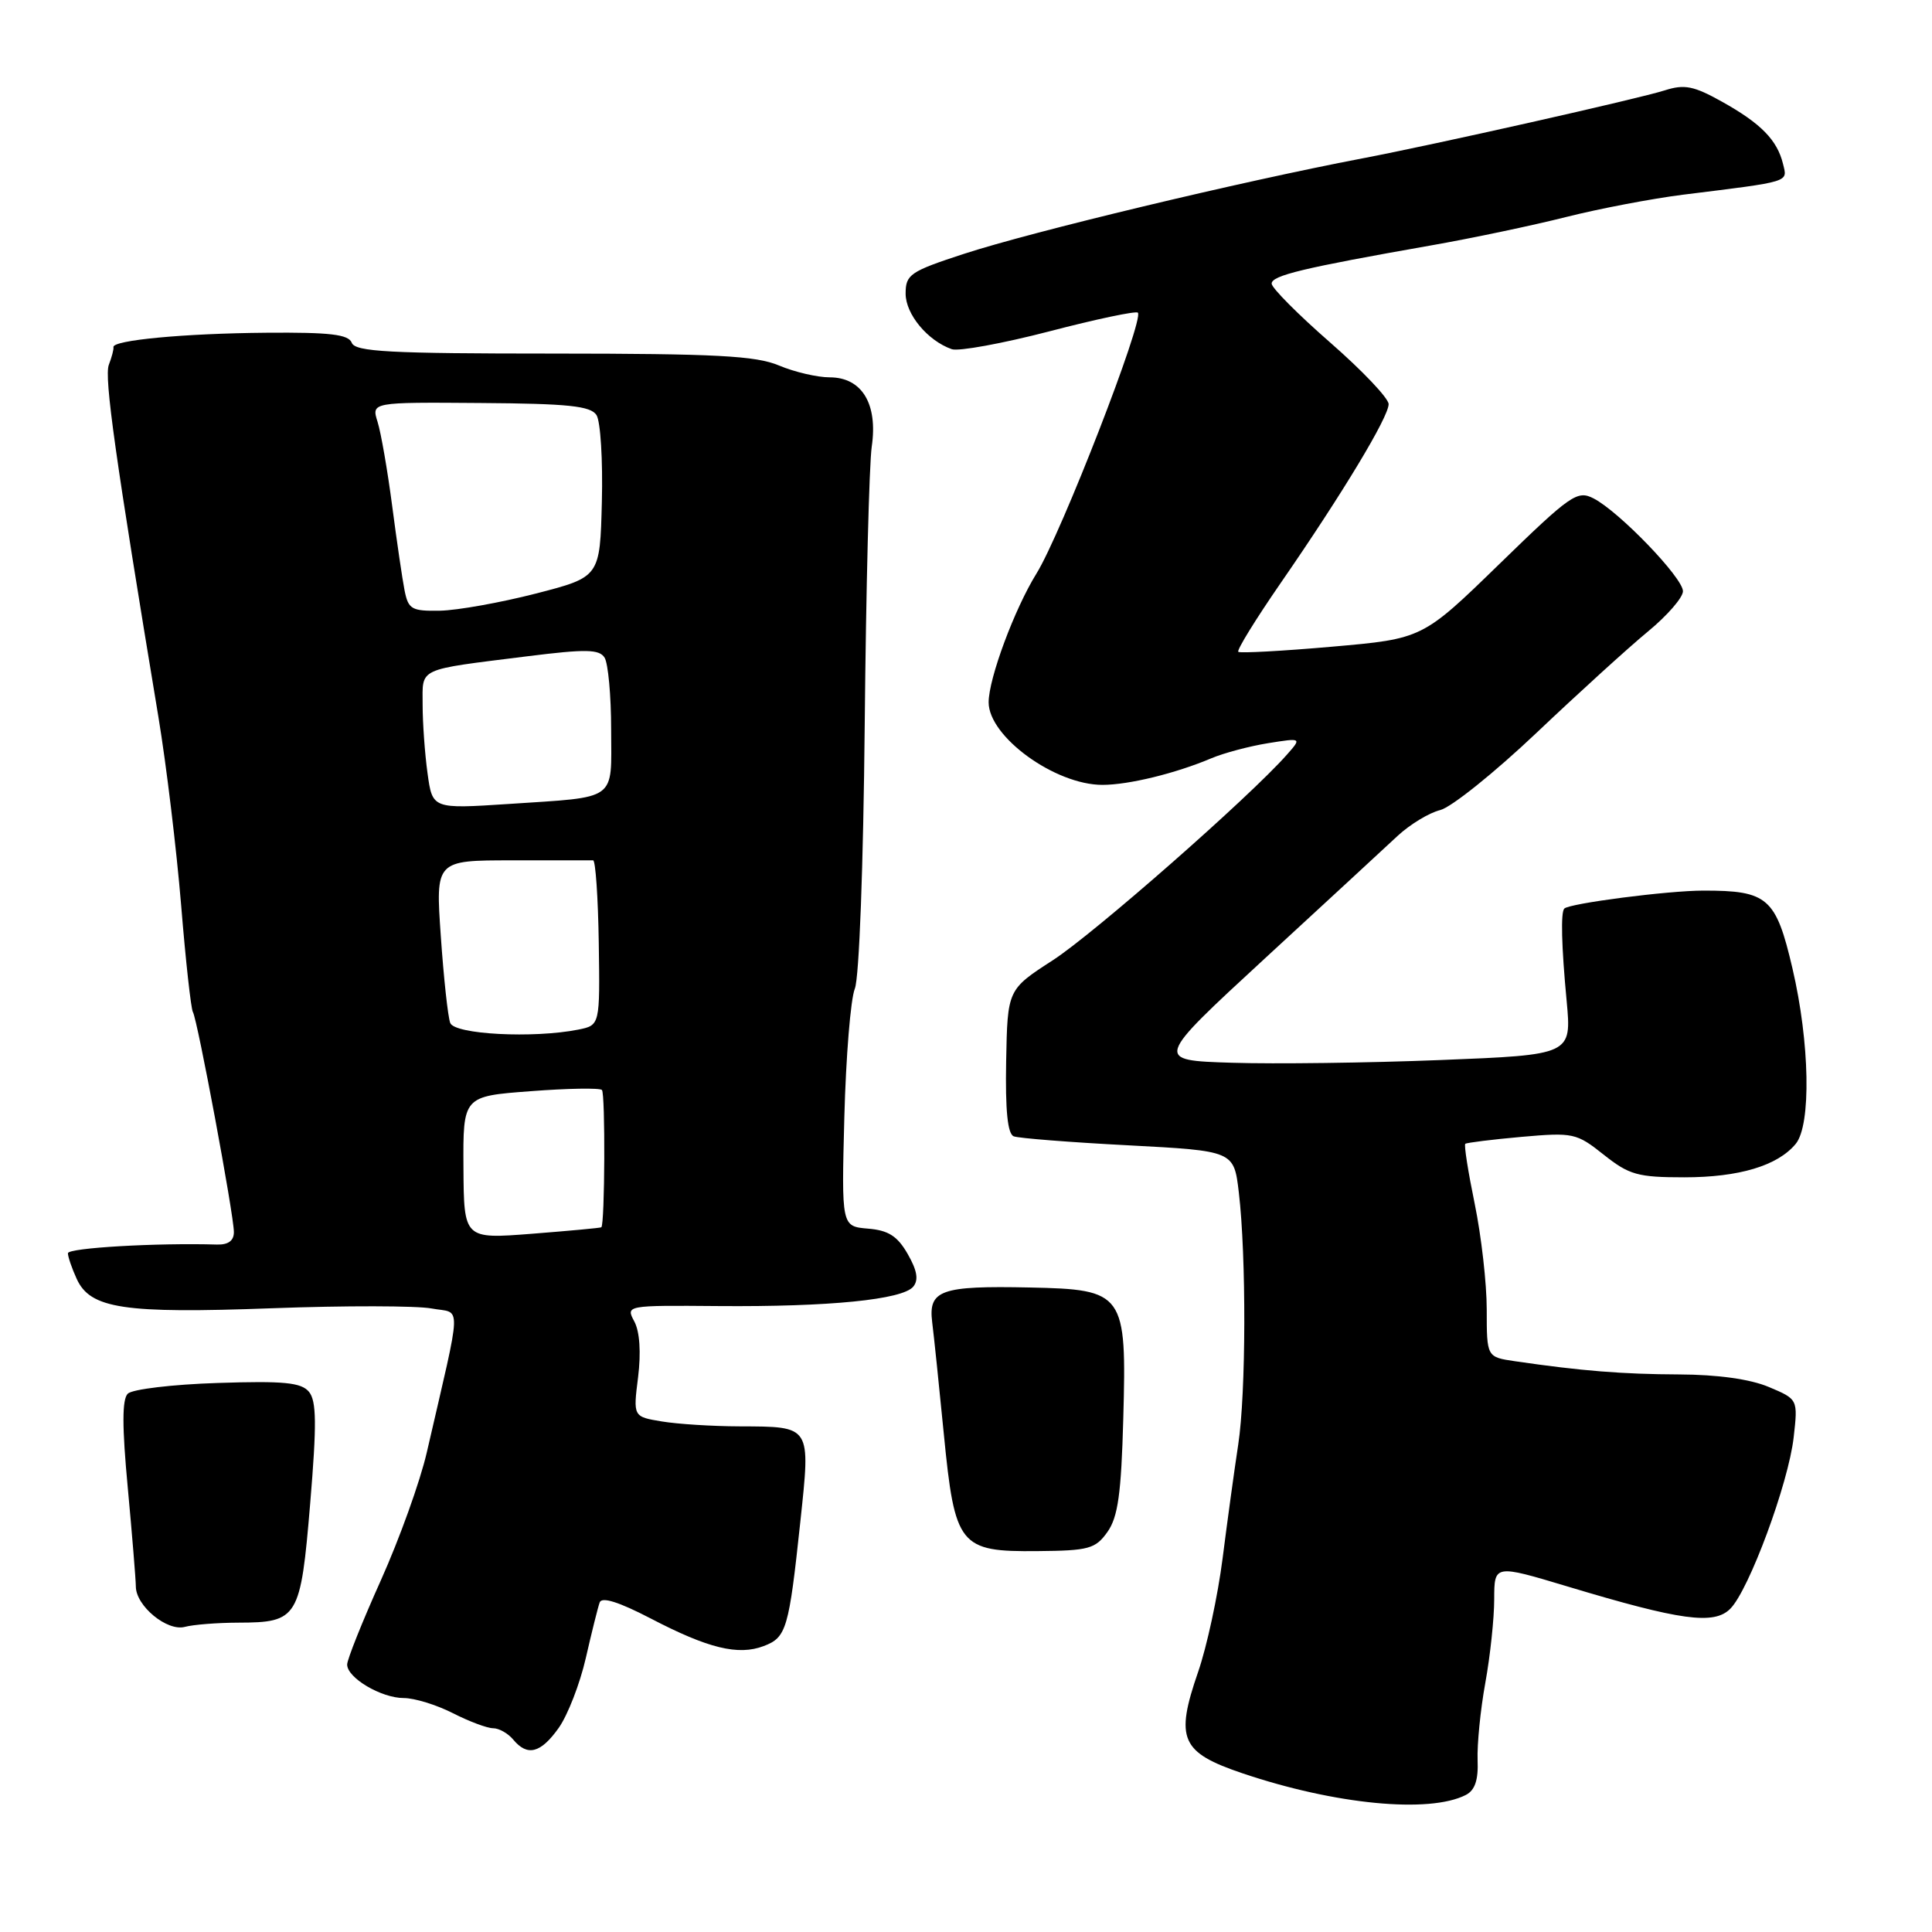 <?xml version="1.0" encoding="UTF-8" standalone="no"?>
<!DOCTYPE svg PUBLIC "-//W3C//DTD SVG 1.1//EN" "http://www.w3.org/Graphics/SVG/1.1/DTD/svg11.dtd" >
<svg xmlns="http://www.w3.org/2000/svg" xmlns:xlink="http://www.w3.org/1999/xlink" version="1.1" viewBox="0 0 256 256">
 <g >
 <path fill="currentColor"
d=" M 194.23 237.84 C 195.44 237.22 195.90 235.86 195.79 233.23 C 195.71 231.18 196.16 226.57 196.81 223.00 C 197.46 219.43 197.99 214.43 197.99 211.90 C 198.00 207.30 198.00 207.30 207.75 210.23 C 222.70 214.73 227.11 215.34 229.27 213.17 C 231.75 210.69 236.98 196.55 237.67 190.46 C 238.24 185.41 238.24 185.41 234.37 183.78 C 231.91 182.74 227.58 182.14 222.50 182.12 C 214.97 182.09 209.52 181.65 200.75 180.37 C 197.00 179.82 197.00 179.82 197.00 173.52 C 197.00 170.05 196.28 163.76 195.41 159.53 C 194.54 155.30 193.97 151.72 194.16 151.56 C 194.35 151.41 197.70 150.99 201.62 150.64 C 208.46 150.04 208.89 150.13 212.51 153.01 C 215.87 155.68 217.02 156.00 223.17 156.00 C 230.43 156.00 235.54 154.47 237.94 151.57 C 240.01 149.07 239.81 138.16 237.51 128.32 C 235.32 118.94 234.24 118.00 225.70 118.01 C 221.03 118.01 207.96 119.70 207.28 120.39 C 206.79 120.87 206.90 125.35 207.59 132.64 C 208.25 139.77 208.25 139.77 190.88 140.46 C 181.32 140.84 168.88 141.00 163.23 140.82 C 152.96 140.50 152.96 140.50 167.60 127.00 C 175.66 119.58 183.58 112.26 185.20 110.75 C 186.83 109.24 189.36 107.70 190.83 107.34 C 192.30 106.98 198.05 102.36 203.61 97.09 C 209.17 91.82 215.81 85.78 218.36 83.68 C 220.91 81.58 223.00 79.18 223.00 78.34 C 223.00 76.56 214.57 67.81 211.17 66.05 C 209.00 64.93 208.16 65.51 198.67 74.74 C 188.49 84.64 188.49 84.64 176.50 85.69 C 169.90 86.27 164.31 86.57 164.08 86.37 C 163.85 86.16 166.38 82.06 169.70 77.25 C 177.90 65.38 184.00 55.26 184.00 53.55 C 184.00 52.77 180.51 49.10 176.25 45.38 C 171.99 41.66 168.50 38.15 168.50 37.58 C 168.50 36.50 172.70 35.50 189.50 32.54 C 195.00 31.58 203.10 29.87 207.50 28.76 C 211.90 27.65 218.88 26.32 223.00 25.80 C 237.42 24.01 236.86 24.18 236.26 21.72 C 235.49 18.56 233.34 16.36 228.20 13.49 C 224.43 11.38 223.20 11.14 220.60 11.97 C 217.21 13.06 190.11 19.16 180.50 20.99 C 164.37 24.07 136.75 30.69 127.75 33.63 C 120.58 35.97 120.00 36.37 120.00 38.91 C 120.00 41.64 122.92 45.15 126.12 46.27 C 127.01 46.58 132.82 45.52 139.03 43.91 C 145.23 42.29 150.51 41.18 150.77 41.43 C 151.65 42.31 140.61 70.73 137.33 76.01 C 134.42 80.71 131.00 89.91 131.00 93.06 C 131.00 97.62 139.80 104.00 146.08 104.00 C 149.55 104.00 155.77 102.48 160.50 100.48 C 162.15 99.78 165.53 98.88 168.00 98.48 C 172.50 97.76 172.50 97.76 170.50 100.02 C 165.57 105.61 144.93 123.73 139.50 127.24 C 133.50 131.12 133.50 131.12 133.32 140.62 C 133.20 147.14 133.51 150.26 134.33 150.57 C 134.97 150.82 141.80 151.36 149.50 151.76 C 163.50 152.50 163.50 152.50 164.15 158.00 C 165.15 166.45 165.11 184.64 164.07 191.42 C 163.56 194.76 162.63 201.55 162.00 206.50 C 161.37 211.45 159.91 218.21 158.76 221.53 C 155.68 230.44 156.46 232.21 164.66 234.98 C 176.90 239.11 189.38 240.32 194.23 237.84 Z  M 74.03 228.96 C 75.22 227.28 76.84 223.12 77.62 219.71 C 78.40 216.29 79.23 212.97 79.46 212.33 C 79.74 211.55 82.01 212.27 86.19 214.44 C 93.82 218.42 97.82 219.40 101.20 218.11 C 104.21 216.97 104.53 215.88 106.05 201.62 C 107.41 188.83 107.54 189.04 98.00 189.00 C 94.42 188.99 89.79 188.70 87.70 188.35 C 83.89 187.72 83.89 187.72 84.55 182.48 C 84.95 179.21 84.77 176.44 84.05 175.10 C 82.91 172.97 82.94 172.96 95.20 173.06 C 109.86 173.18 119.58 172.21 121.01 170.49 C 121.74 169.60 121.53 168.35 120.28 166.17 C 118.92 163.79 117.72 163.02 115.01 162.80 C 111.50 162.50 111.50 162.50 111.88 148.00 C 112.09 140.03 112.71 132.38 113.27 131.00 C 113.85 129.56 114.40 114.70 114.58 96.00 C 114.75 78.12 115.17 61.56 115.51 59.18 C 116.34 53.52 114.21 50.00 109.94 50.00 C 108.29 50.00 105.26 49.29 103.22 48.43 C 100.16 47.14 94.86 46.86 73.33 46.85 C 51.61 46.85 47.06 46.61 46.61 45.42 C 46.18 44.31 43.75 44.02 35.28 44.09 C 24.40 44.18 14.85 45.08 15.03 46.00 C 15.09 46.27 14.81 47.33 14.42 48.34 C 13.79 50.00 15.29 60.66 20.99 95.00 C 22.04 101.33 23.39 112.54 24.00 119.92 C 24.60 127.31 25.31 133.69 25.56 134.10 C 26.16 135.07 30.98 160.93 30.99 163.24 C 31.00 164.40 30.25 164.95 28.75 164.91 C 20.79 164.67 9.00 165.35 9.00 166.06 C 9.00 166.53 9.52 168.05 10.16 169.45 C 11.96 173.41 16.38 174.08 36.05 173.35 C 45.70 172.99 55.22 173.01 57.19 173.38 C 61.21 174.13 61.29 171.89 56.55 192.46 C 55.67 196.29 52.93 203.91 50.47 209.39 C 48.01 214.86 46.00 219.89 46.00 220.56 C 46.00 222.33 50.52 225.00 53.50 225.00 C 54.92 225.00 57.84 225.90 60.00 227.00 C 62.16 228.10 64.56 229.00 65.34 229.00 C 66.12 229.00 67.32 229.68 68.00 230.50 C 69.88 232.77 71.64 232.32 74.03 228.96 Z  M 31.56 215.01 C 39.50 214.99 39.83 214.44 41.10 199.23 C 41.98 188.68 41.94 185.64 40.94 184.42 C 39.91 183.19 37.63 182.96 28.84 183.25 C 22.88 183.44 17.52 184.08 16.93 184.67 C 16.17 185.43 16.17 189.03 16.93 197.12 C 17.51 203.38 17.99 209.27 18.00 210.21 C 18.00 212.79 22.14 216.20 24.49 215.57 C 25.60 215.27 28.78 215.02 31.56 215.01 Z  M 146.75 202.98 C 148.14 201.01 148.57 197.91 148.84 187.98 C 149.30 171.31 148.98 170.86 136.45 170.60 C 124.65 170.35 122.99 170.94 123.52 175.20 C 123.75 177.02 124.44 183.68 125.06 190.00 C 126.52 204.88 127.12 205.63 137.48 205.53 C 144.29 205.47 145.15 205.23 146.75 202.98 Z  M 61.41 154.72 C 61.35 145.26 61.35 145.26 70.30 144.59 C 75.22 144.21 79.48 144.14 79.76 144.43 C 80.22 144.89 80.15 162.23 79.68 162.62 C 79.58 162.71 75.44 163.09 70.48 163.48 C 61.47 164.18 61.47 164.18 61.41 154.72 Z  M 59.66 135.55 C 59.35 134.75 58.79 129.57 58.41 124.05 C 57.71 114.00 57.71 114.00 67.86 114.00 C 73.44 114.00 78.26 114.00 78.59 114.00 C 78.91 114.00 79.25 118.92 79.34 124.92 C 79.50 135.85 79.50 135.85 76.62 136.43 C 70.67 137.61 60.24 137.07 59.66 135.55 Z  M 56.65 102.46 C 56.29 99.85 56.00 95.77 56.00 93.38 C 56.00 88.40 55.13 88.81 69.88 86.96 C 77.63 85.99 79.40 86.02 80.11 87.14 C 80.58 87.89 80.98 92.18 80.98 96.68 C 81.00 106.26 81.97 105.56 67.40 106.53 C 57.30 107.19 57.30 107.19 56.65 102.46 Z  M 53.61 78.25 C 53.31 76.74 52.57 71.67 51.96 67.00 C 51.35 62.33 50.48 57.33 50.03 55.90 C 49.21 53.29 49.21 53.29 63.64 53.40 C 75.29 53.48 78.26 53.79 79.04 55.00 C 79.57 55.83 79.89 60.99 79.75 66.48 C 79.50 76.46 79.50 76.46 71.00 78.65 C 66.33 79.85 60.62 80.87 58.33 80.92 C 54.55 80.99 54.11 80.74 53.61 78.25 Z "/>
</g>
</svg>